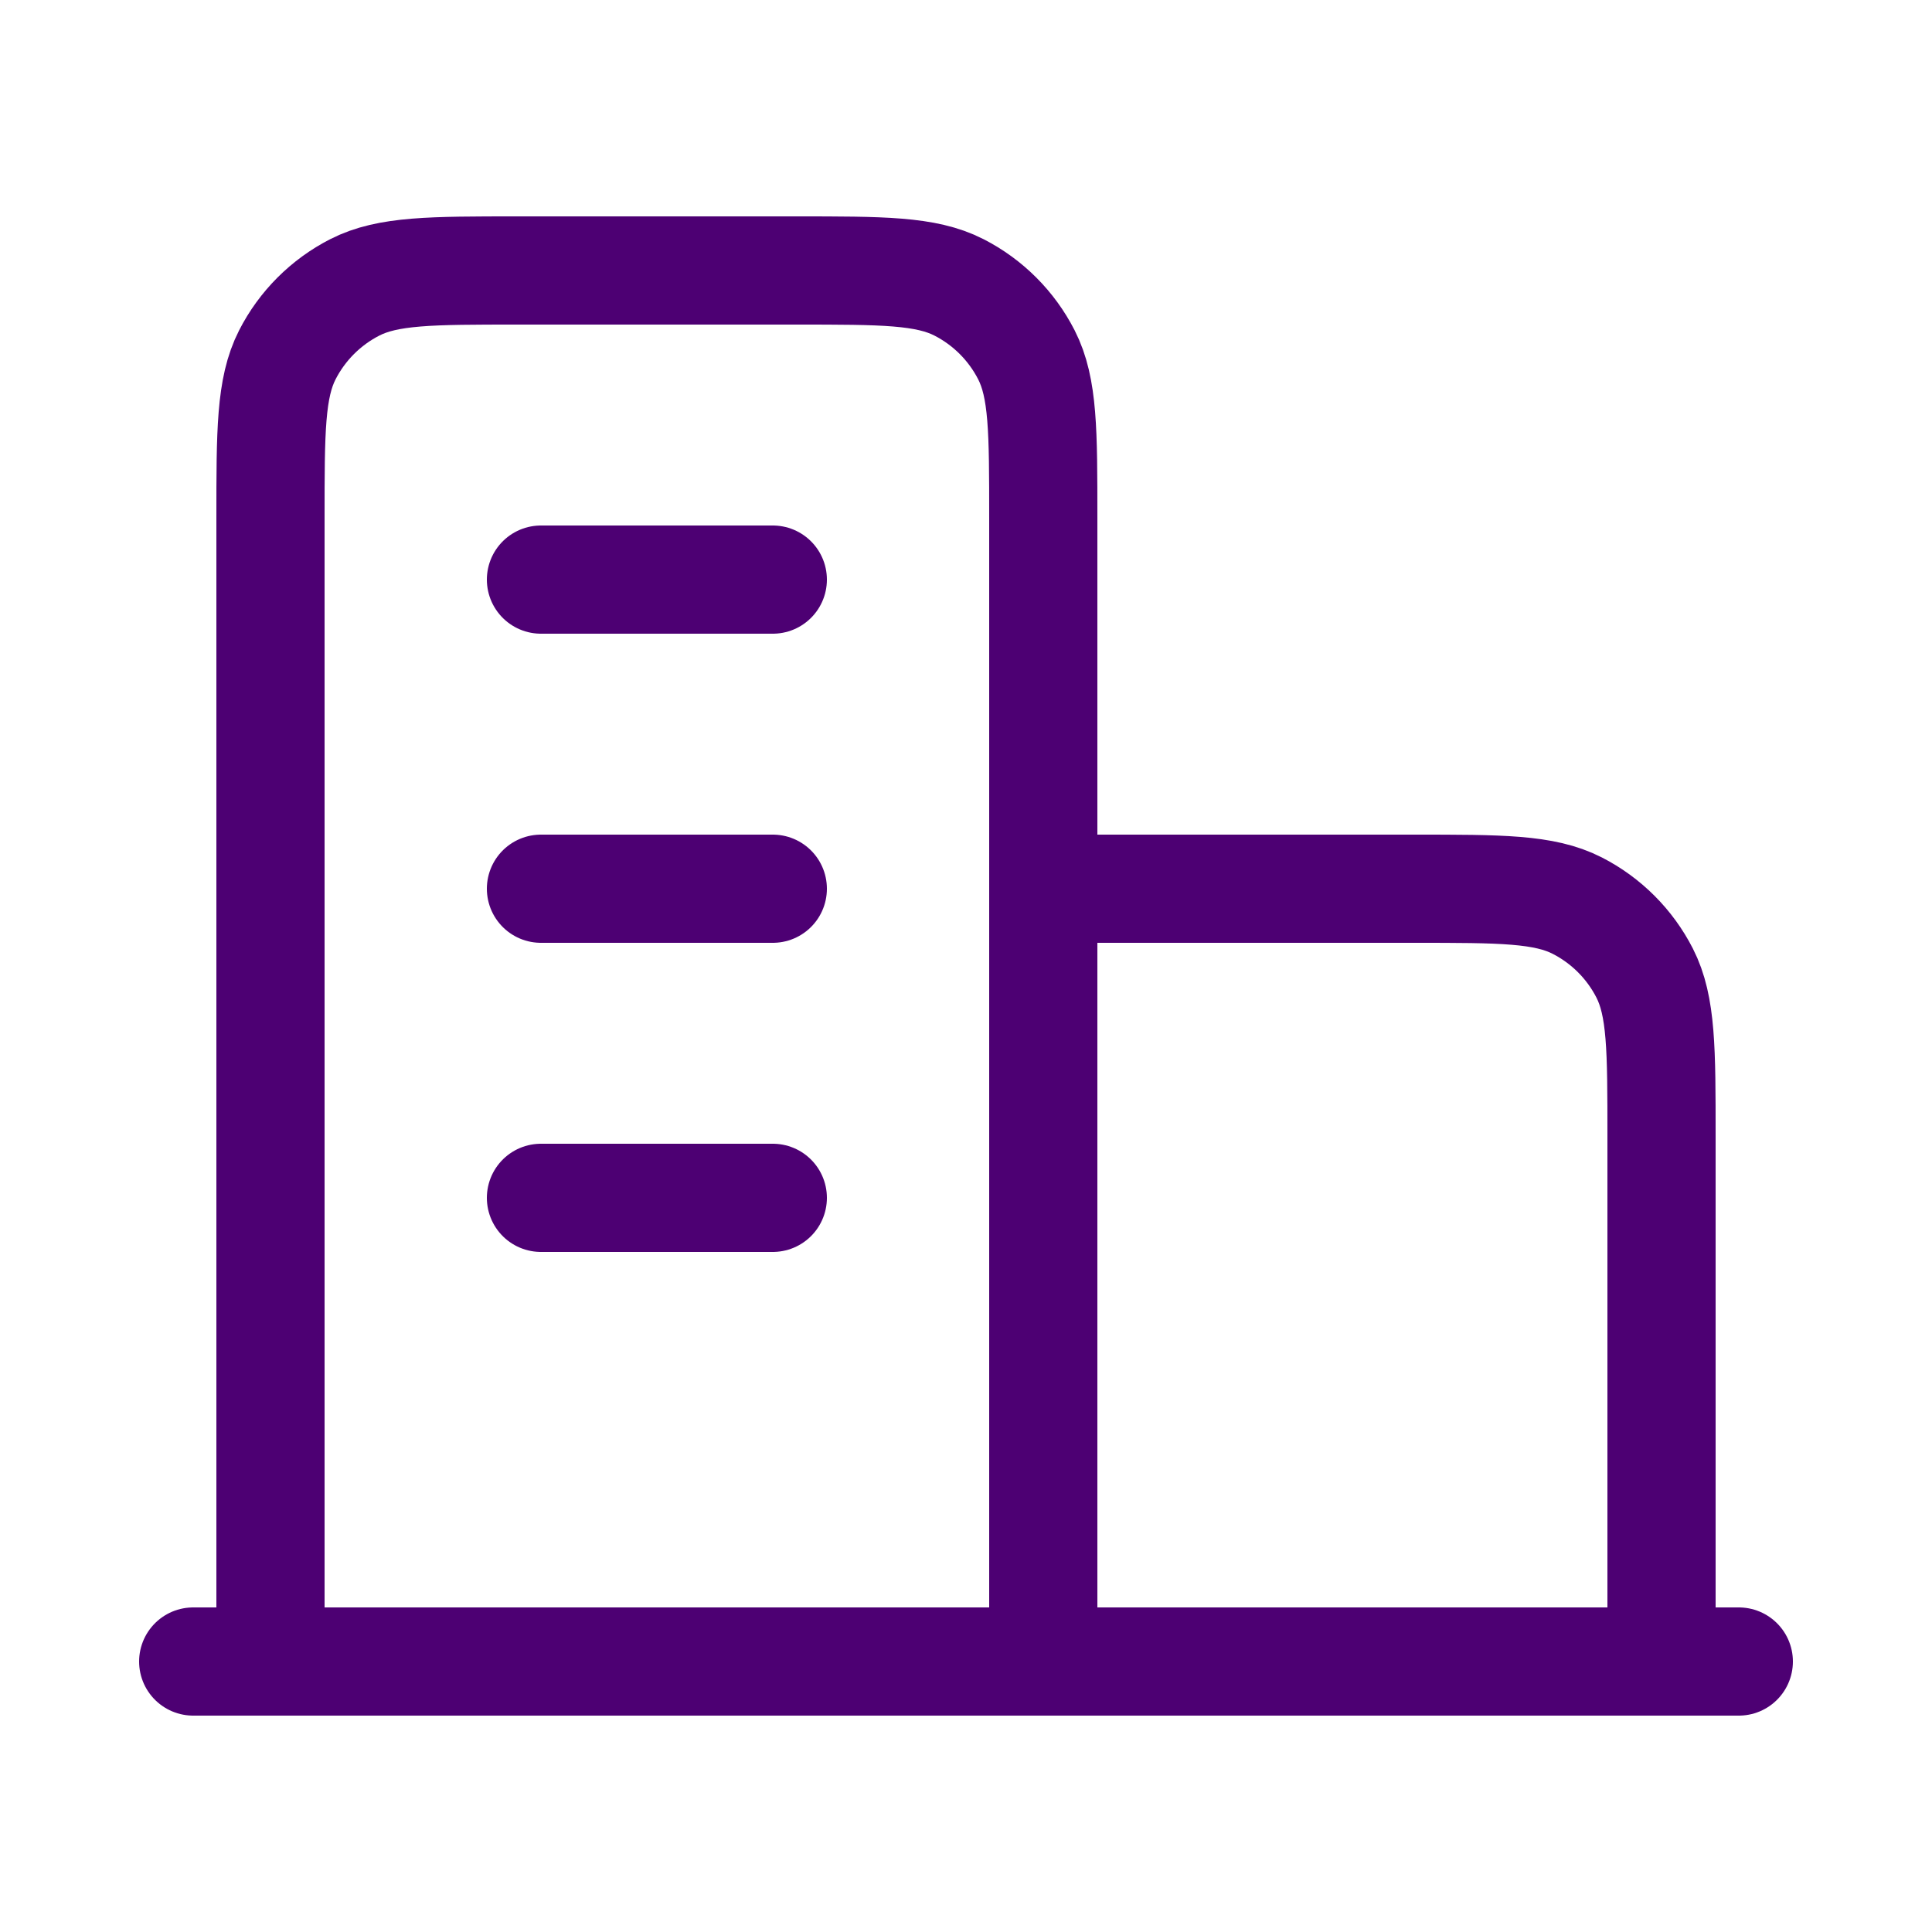 <svg width="25" height="25" viewBox="0 0 25 25" fill="none" xmlns="http://www.w3.org/2000/svg">
<path d="M13.5 11.5H18.3C19.42 11.5 19.98 11.5 20.408 11.718C20.784 11.91 21.09 12.216 21.282 12.592C21.5 13.02 21.5 13.58 21.5 14.7V21.5M13.5 21.5V6.7C13.5 5.58 13.5 5.02 13.282 4.592C13.09 4.216 12.784 3.91 12.408 3.718C11.98 3.5 11.42 3.5 10.3 3.5H6.7C5.58 3.5 5.02 3.5 4.592 3.718C4.216 3.91 3.91 4.216 3.718 4.592C3.5 5.02 3.5 5.58 3.5 6.7V21.5M22.5 21.5H2.5M7 7.5H10M7 11.5H10M7 15.5H10" stroke="#4D0073" stroke-width="1.4" stroke-linecap="round" stroke-linejoin="round"/>
</svg>
